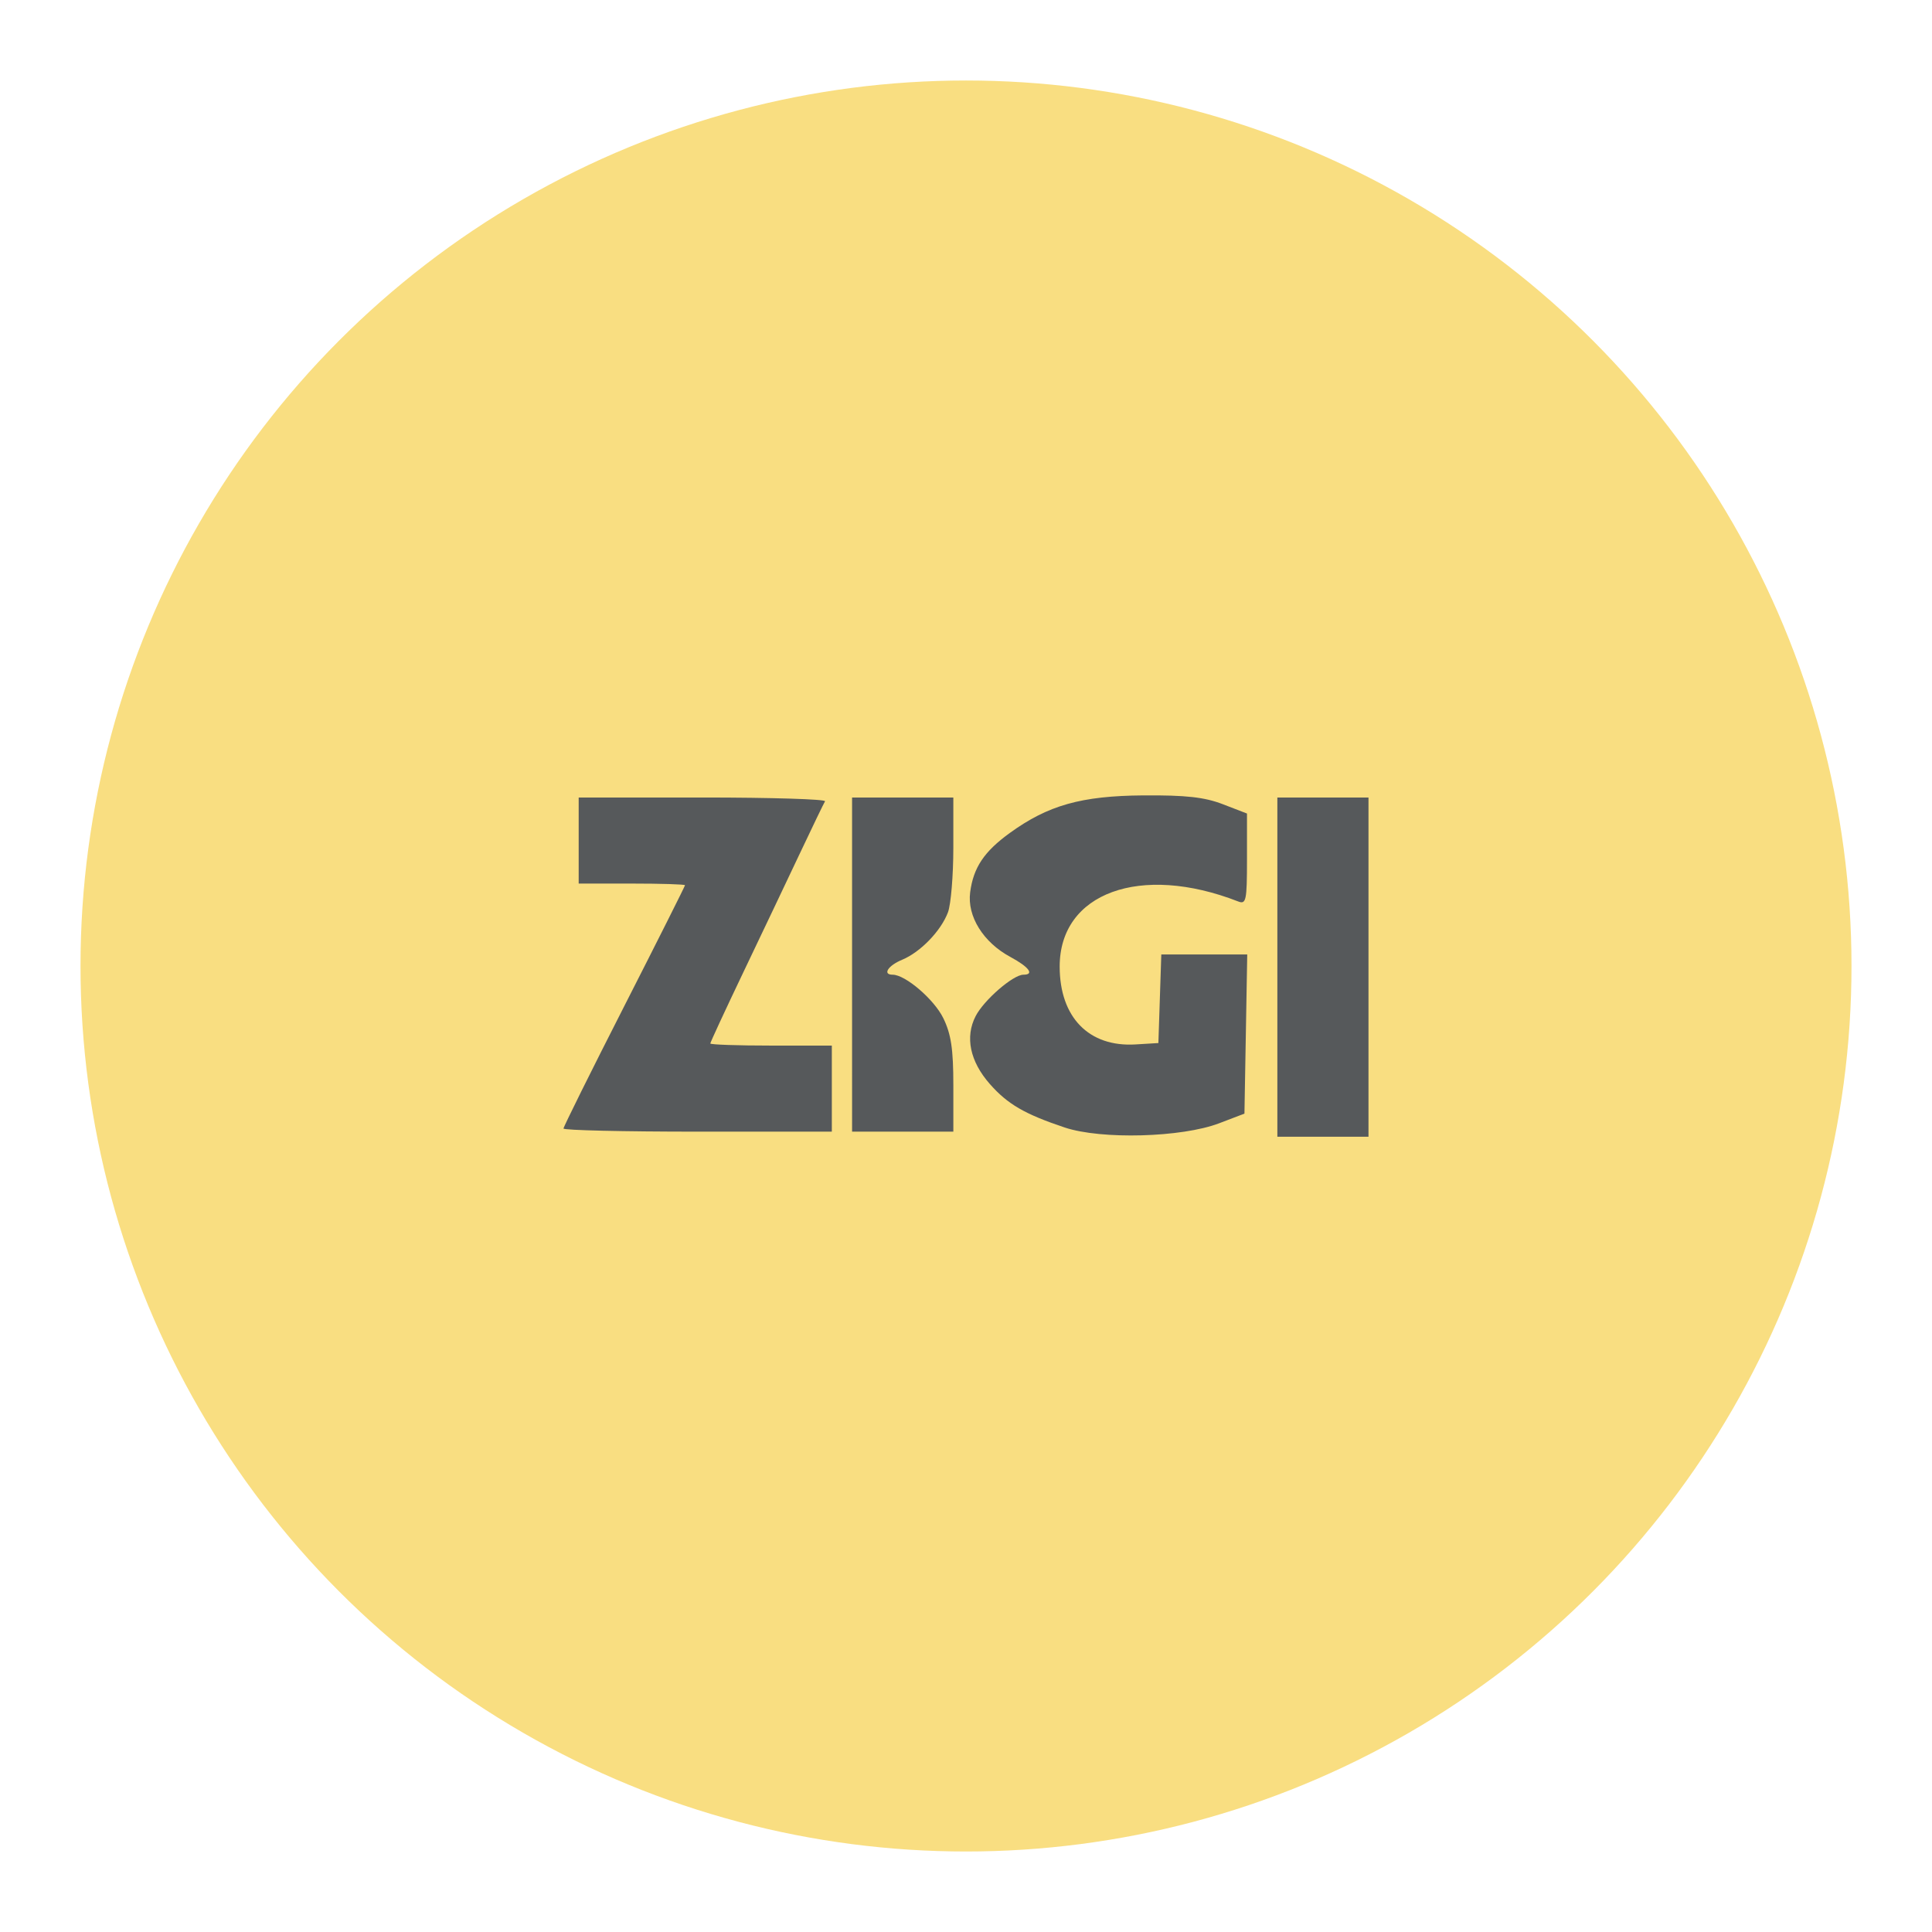 <?xml version="1.0" encoding="UTF-8"?>
<svg version="1.1" viewBox="0 0 192 192" xmlns="http://www.w3.org/2000/svg">
 <circle class="a" cx="96" cy="96" r="88" style="fill:#f9de81"/>
 <path d="m105.81 112.05c-3.98-1.33-5.681-2.319-7.448-4.331-1.97-2.243-2.474-4.669-1.402-6.742 0.827-1.6 3.728-4.112 4.747-4.112 1.121 0 0.561-0.764-1.291-1.761-2.705-1.456-4.315-4.044-4.002-6.434 0.321-2.449 1.383-4.039 3.933-5.886 3.81-2.76 7.114-3.691 13.262-3.738 4.239-0.032 6.094 0.174 7.925 0.88l2.39 0.922v4.54c0 4.12-0.082 4.509-0.88 4.197-9.715-3.786-17.737-0.858-17.735 6.473 2e-3 5.042 2.905 8.018 7.546 7.736l2.264-0.137 0.145-4.402 0.145-4.402h8.54l-0.139 7.909-0.139 7.909-2.516 0.96c-3.708 1.415-11.709 1.634-15.346 0.419zm21.132-15.94v-16.855h9.057v33.711h-9.057zm-70.943 16.043c0-0.17 2.717-5.643 6.038-12.162 3.321-6.519 6.038-11.927 6.038-12.018 0-0.09-2.377-0.165-5.283-0.165h-5.283v-8.553h12.357c6.796 0 12.252 0.17 12.124 0.377-0.128 0.208-1.248 2.528-2.49 5.157-1.242 2.629-3.754 7.913-5.584 11.742-1.829 3.829-3.326 7.056-3.326 7.17s2.717 0.208 6.038 0.208h6.038v8.553h-13.333c-7.333 0-13.333-0.139-13.333-0.31zm28.679-16.294v-16.604h10.063v4.999c0 2.749-0.241 5.636-0.535 6.415-0.699 1.851-2.737 3.958-4.555 4.711-1.405 0.582-1.977 1.485-0.94 1.485 1.26 0 4.117 2.448 5.029 4.31 0.779 1.591 1.002 3.073 1.002 6.667v4.621h-10.063z" style="fill:#56595b;stroke-width:.503"/>
</svg>
